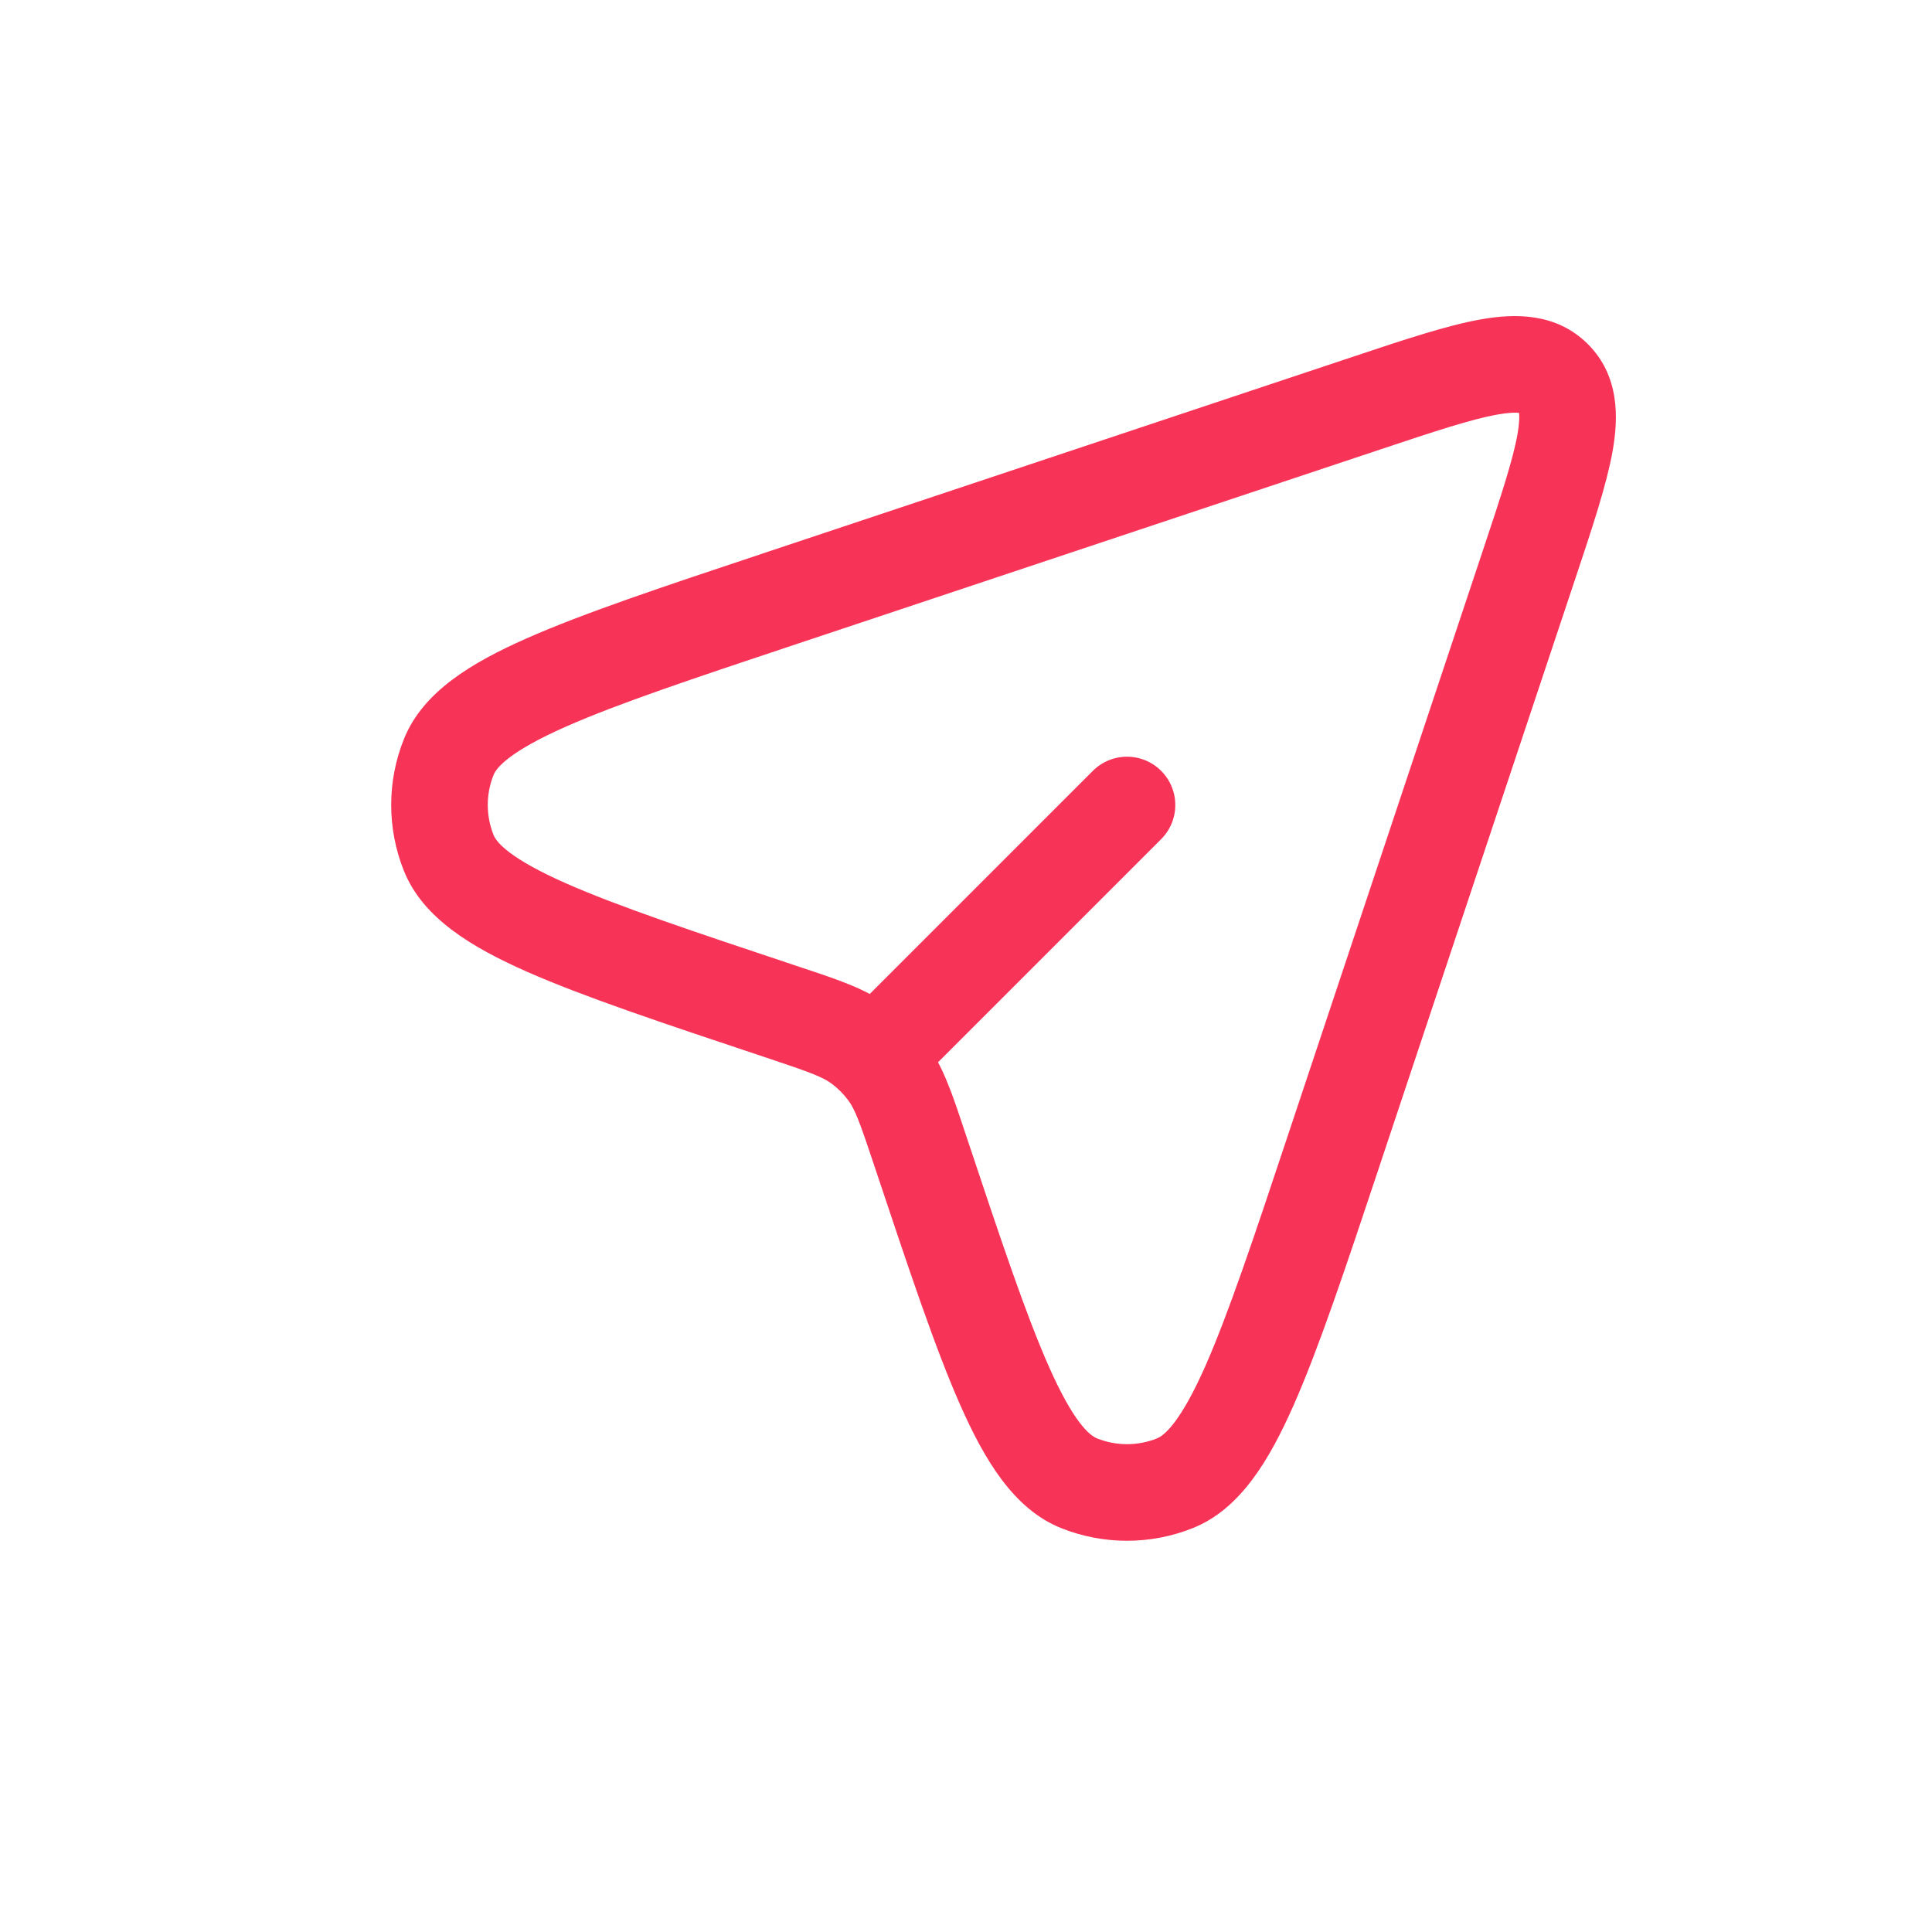 <svg width="30" height="30" viewBox="0 0 30 30" fill="none" xmlns="http://www.w3.org/2000/svg">
<path fill-rule="evenodd" clip-rule="evenodd" d="M23.254 6.437C22.852 6.508 22.294 6.692 21.442 6.976L12.38 9.997C10.754 10.539 9.589 10.928 8.781 11.286C7.927 11.664 7.713 11.912 7.664 12.033C7.544 12.332 7.544 12.666 7.664 12.966C7.713 13.087 7.927 13.335 8.781 13.713C9.589 14.071 10.754 14.46 12.38 15.002C12.412 15.013 12.444 15.024 12.476 15.034C13.026 15.217 13.459 15.361 13.819 15.631C14.027 15.787 14.212 15.972 14.368 16.18C14.638 16.54 14.782 16.973 14.965 17.523C14.975 17.555 14.986 17.587 14.997 17.619C15.539 19.245 15.928 20.41 16.286 21.218C16.664 22.073 16.912 22.286 17.034 22.335C17.333 22.455 17.667 22.455 17.966 22.335C18.087 22.286 18.335 22.073 18.714 21.218C19.071 20.41 19.461 19.245 20.002 17.619L23.023 8.557C23.307 7.705 23.491 7.147 23.563 6.745C23.596 6.556 23.594 6.457 23.588 6.411C23.542 6.405 23.444 6.403 23.254 6.437ZM23.622 6.421C23.621 6.421 23.616 6.42 23.61 6.416C23.619 6.418 23.622 6.42 23.622 6.421ZM23.584 6.39C23.579 6.383 23.578 6.378 23.578 6.377C23.579 6.377 23.581 6.38 23.584 6.39ZM22.991 4.96C23.521 4.865 24.166 4.854 24.656 5.343C25.146 5.833 25.134 6.478 25.04 7.008C24.946 7.531 24.725 8.195 24.465 8.974L24.446 9.031L21.425 18.094L21.411 18.137C20.887 19.71 20.475 20.944 20.085 21.825C19.712 22.666 19.263 23.43 18.525 23.727C17.867 23.991 17.132 23.991 16.474 23.727C15.737 23.43 15.287 22.666 14.914 21.825C14.524 20.945 14.113 19.71 13.588 18.137L13.574 18.094C13.343 17.401 13.273 17.22 13.168 17.081C13.097 16.986 13.013 16.902 12.919 16.831C12.779 16.726 12.598 16.656 11.905 16.425L11.863 16.411C10.289 15.886 9.055 15.475 8.174 15.085C7.333 14.712 6.569 14.262 6.273 13.525C6.008 12.867 6.008 12.132 6.273 11.474C6.569 10.736 7.333 10.287 8.174 9.914C9.055 9.524 10.289 9.112 11.863 8.588L11.905 8.574L20.968 5.553L21.025 5.534C21.804 5.274 22.468 5.053 22.991 4.96Z" fill="#F73458"/>
<path d="M13.75 16.25L17.5 12.5" stroke="#F73458" stroke-width="1.5" stroke-linecap="round"/>
</svg>

